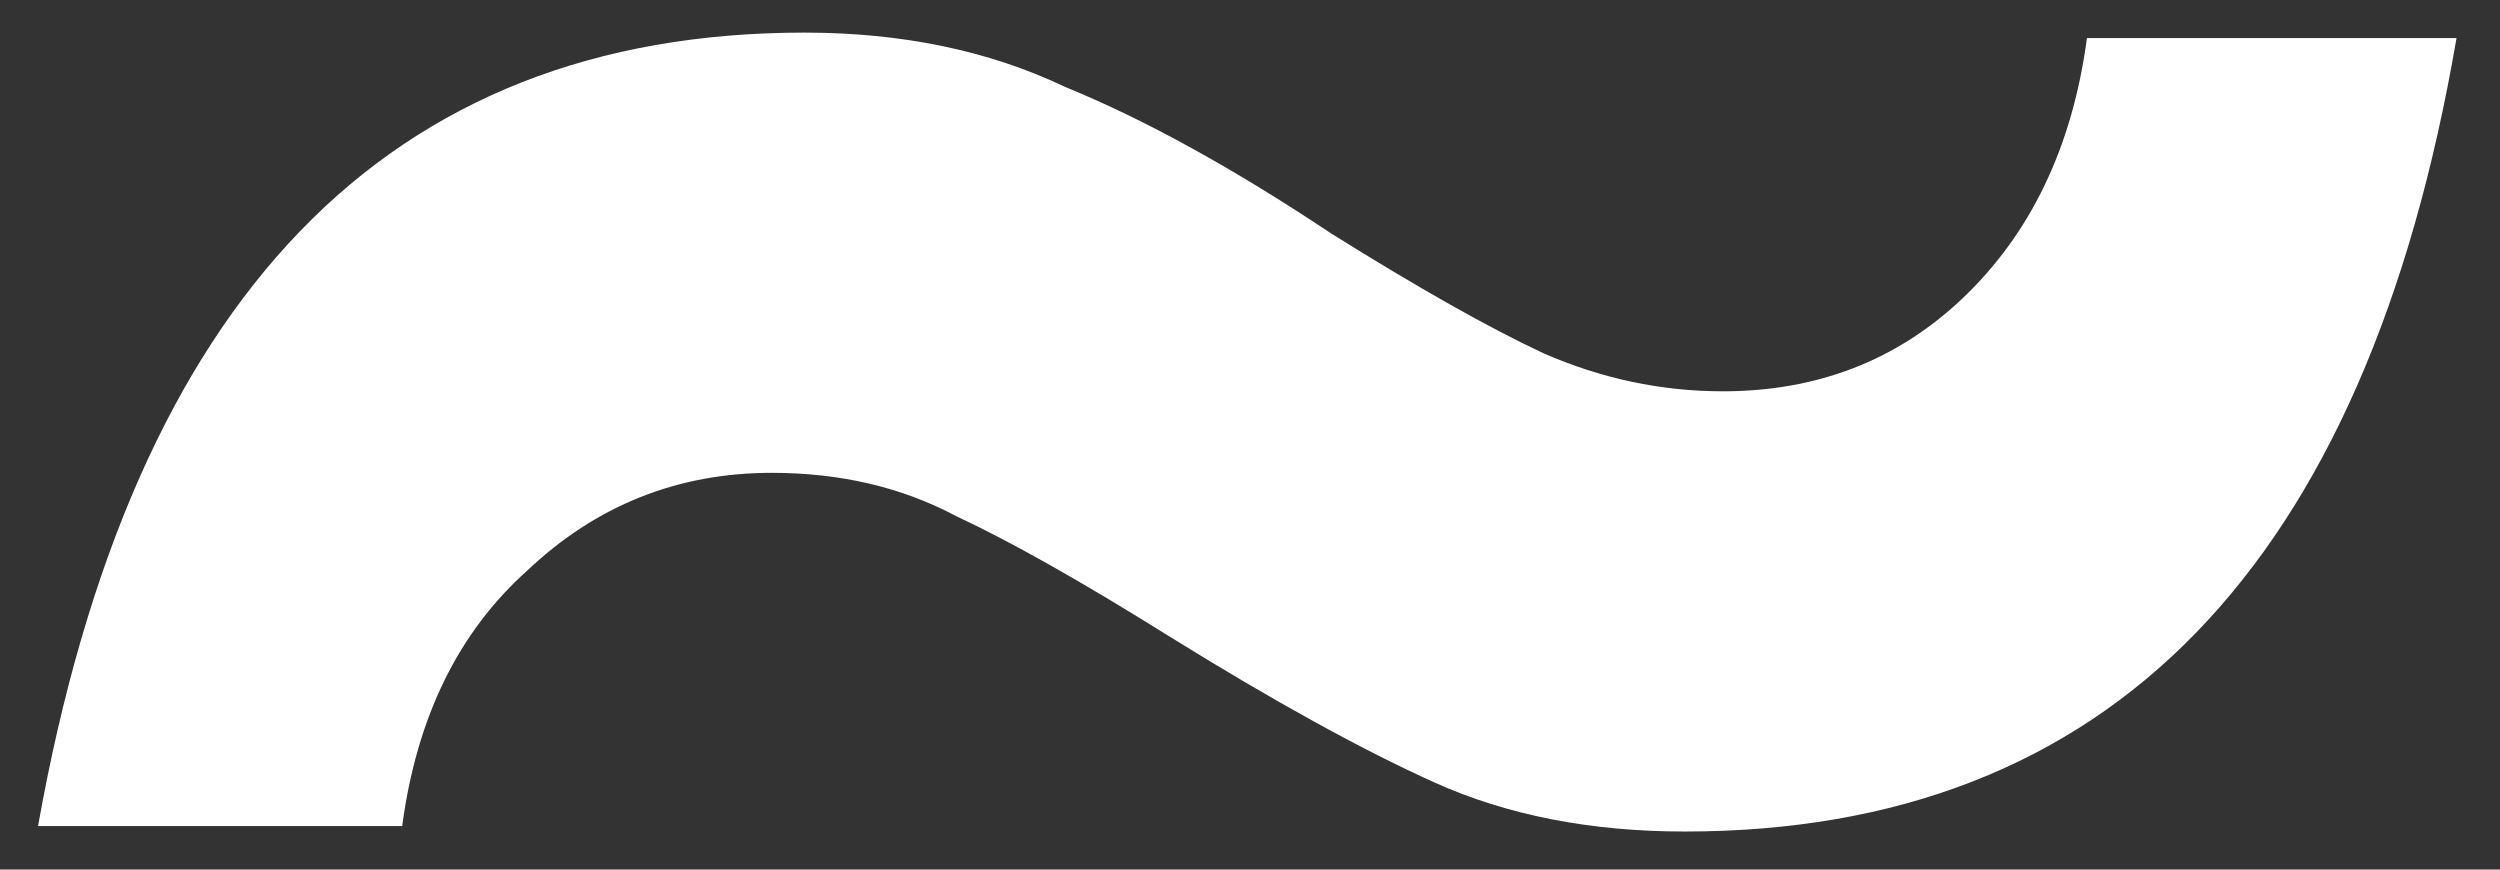 <svg width="46" height="16" viewBox="0 0 46 16" fill="none" xmlns="http://www.w3.org/2000/svg">
<rect x="0" y="0" width="46" height="16" fill="#333333" stroke="none"/>
<path d="M0.7 15.2C2.433 5.467 7.133 0.6 14.8 0.6C16.6 0.6 18.2 0.933 19.6 1.6C21.067 2.2 22.7 3.1 24.5 4.3C26.1 5.3 27.4 6.033 28.4 6.5C29.467 6.967 30.567 7.2 31.7 7.2C33.433 7.2 34.9 6.633 36.1 5.5C37.367 4.3 38.133 2.7 38.4 0.7H45.2C43.533 10.433 38.8 15.3 31 15.3C29.267 15.3 27.733 15 26.4 14.4C25.067 13.8 23.433 12.9 21.5 11.7C19.9 10.7 18.6 9.967 17.6 9.5C16.6 8.967 15.467 8.7 14.2 8.7C12.467 8.7 10.967 9.3 9.7 10.5C8.433 11.633 7.667 13.2 7.4 15.2H0.7Z" fill="white"/>
</svg>
